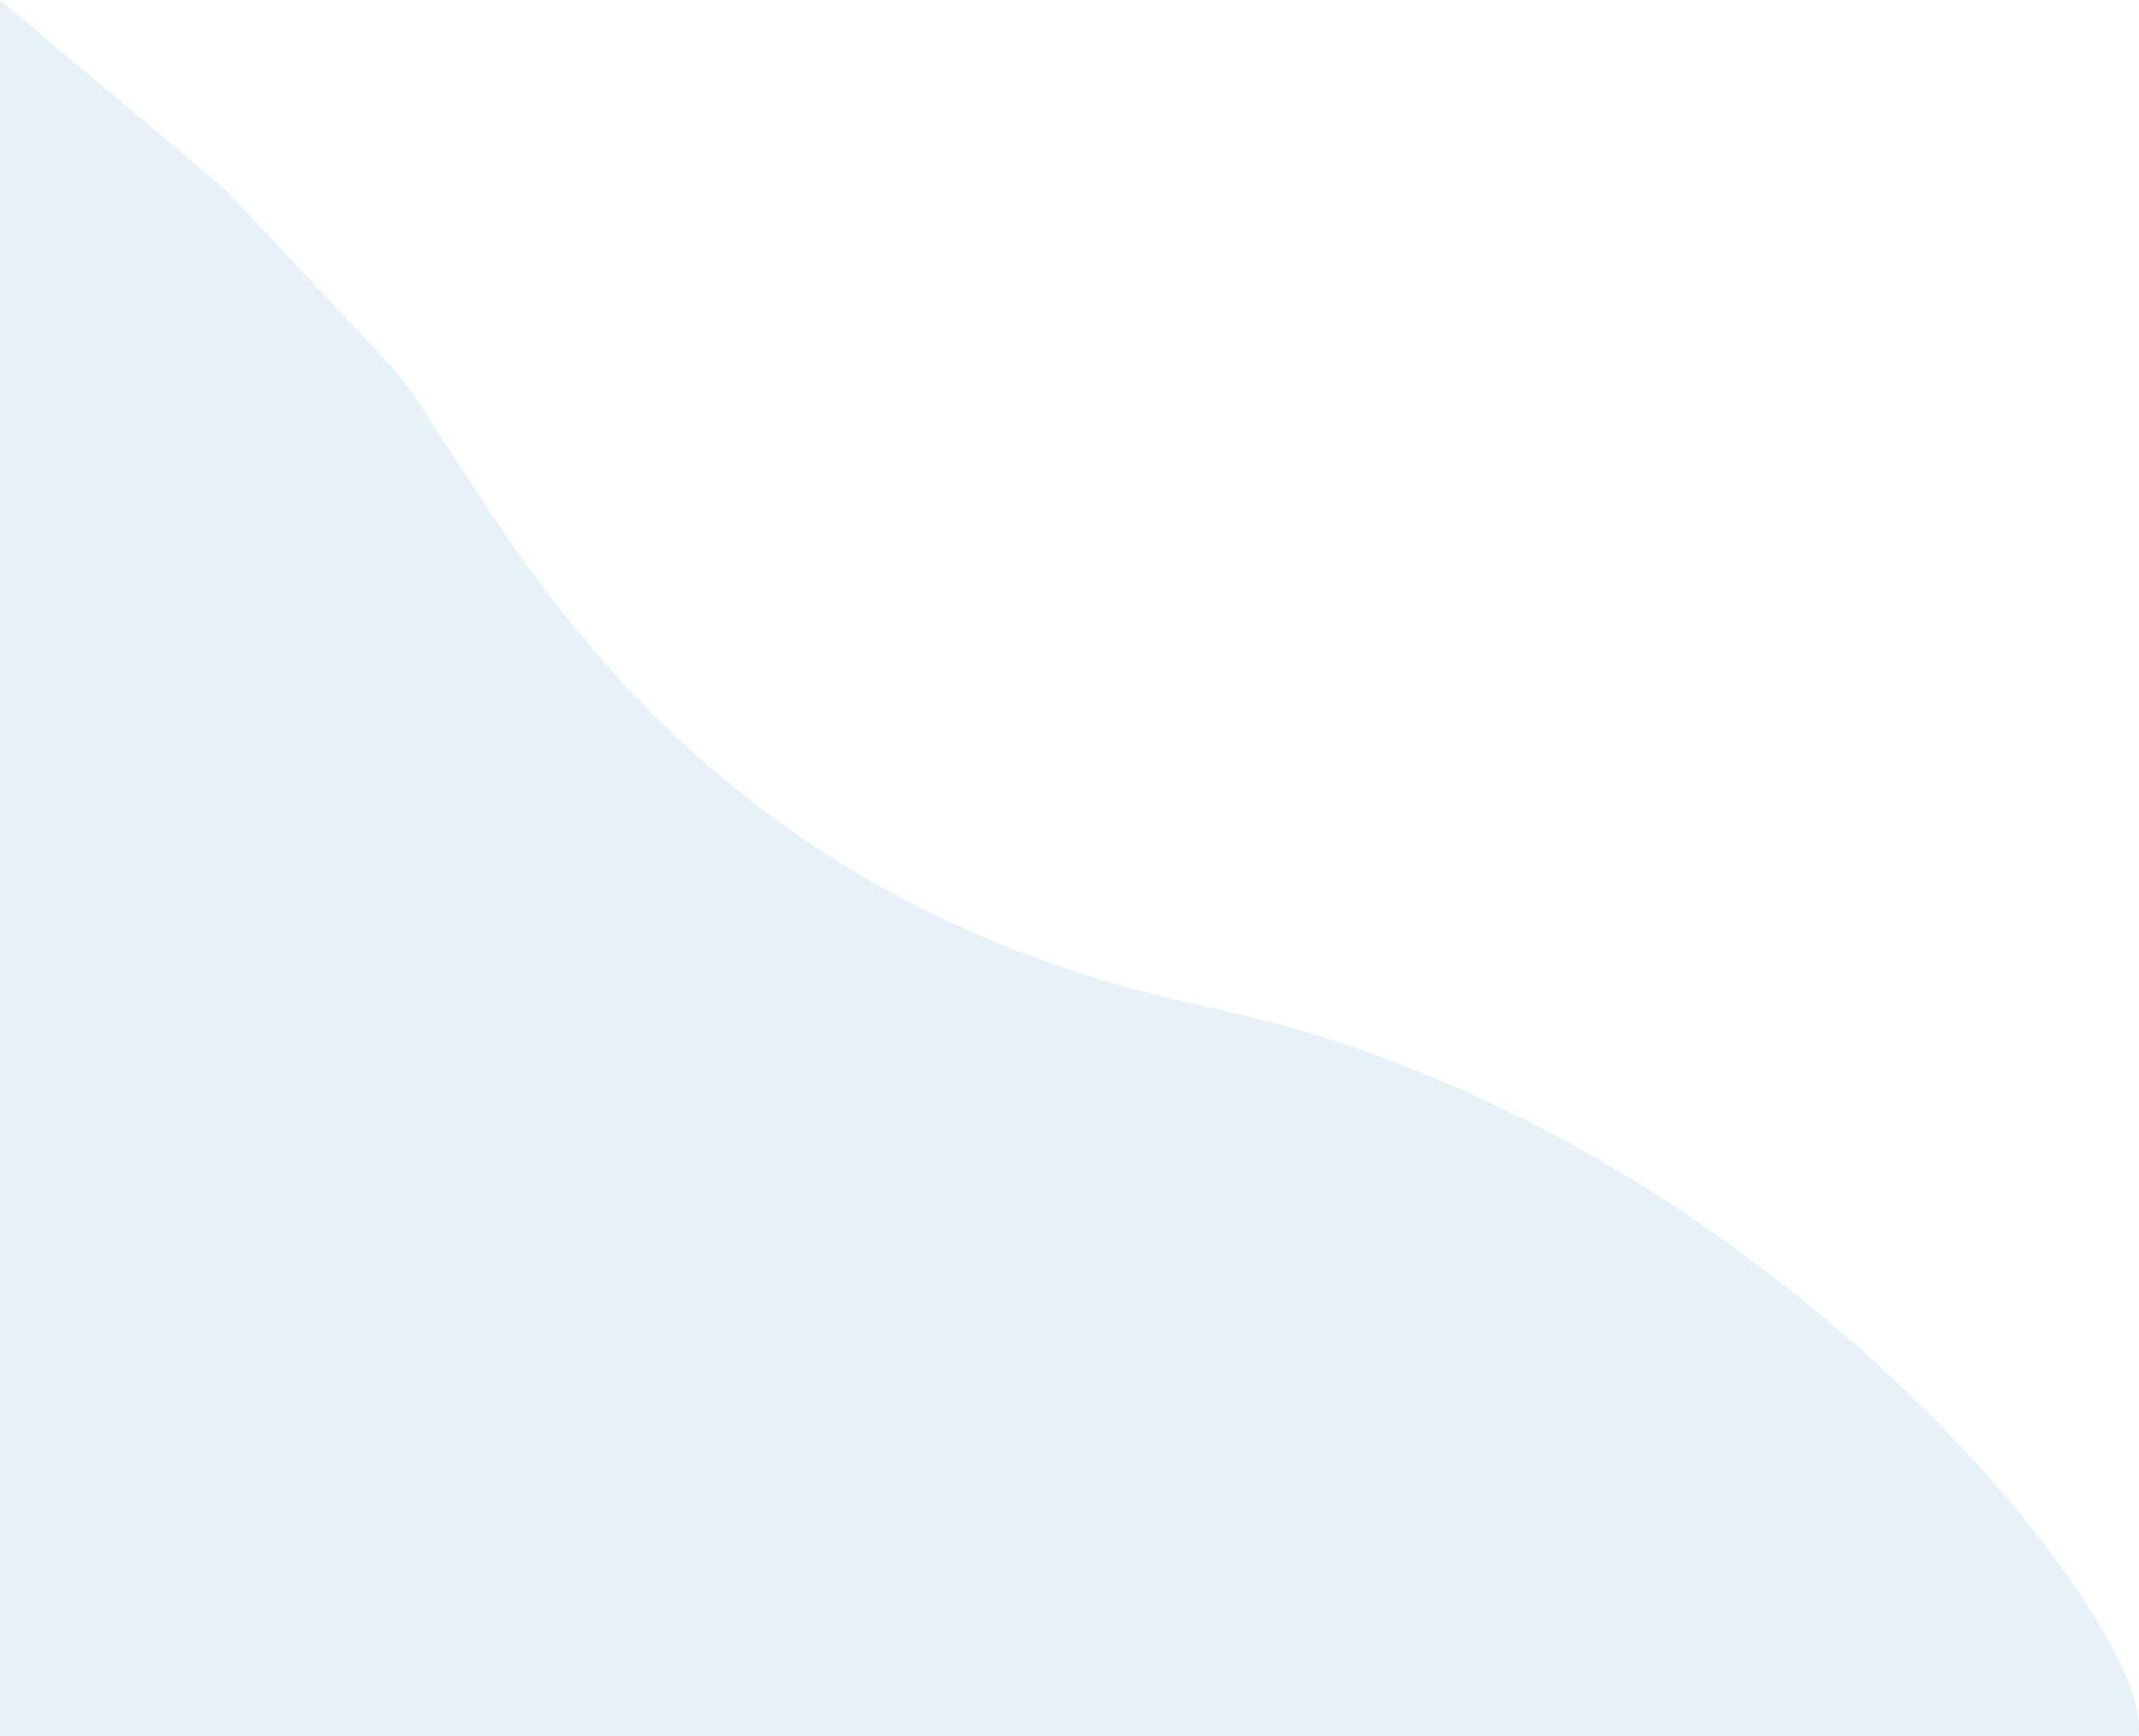 <svg width="1657" height="1345" viewBox="0 0 1657 1345" fill="none" xmlns="http://www.w3.org/2000/svg">
<path d="M937.715 780.657C507.321 689.919 382.37 384 306.73 287.5L173.709 146L0 0V1345H1656.31C1673.5 1264.5 1368.11 871.395 937.715 780.657Z" fill="#0077B6" fill-opacity="0.1"/>
</svg>

